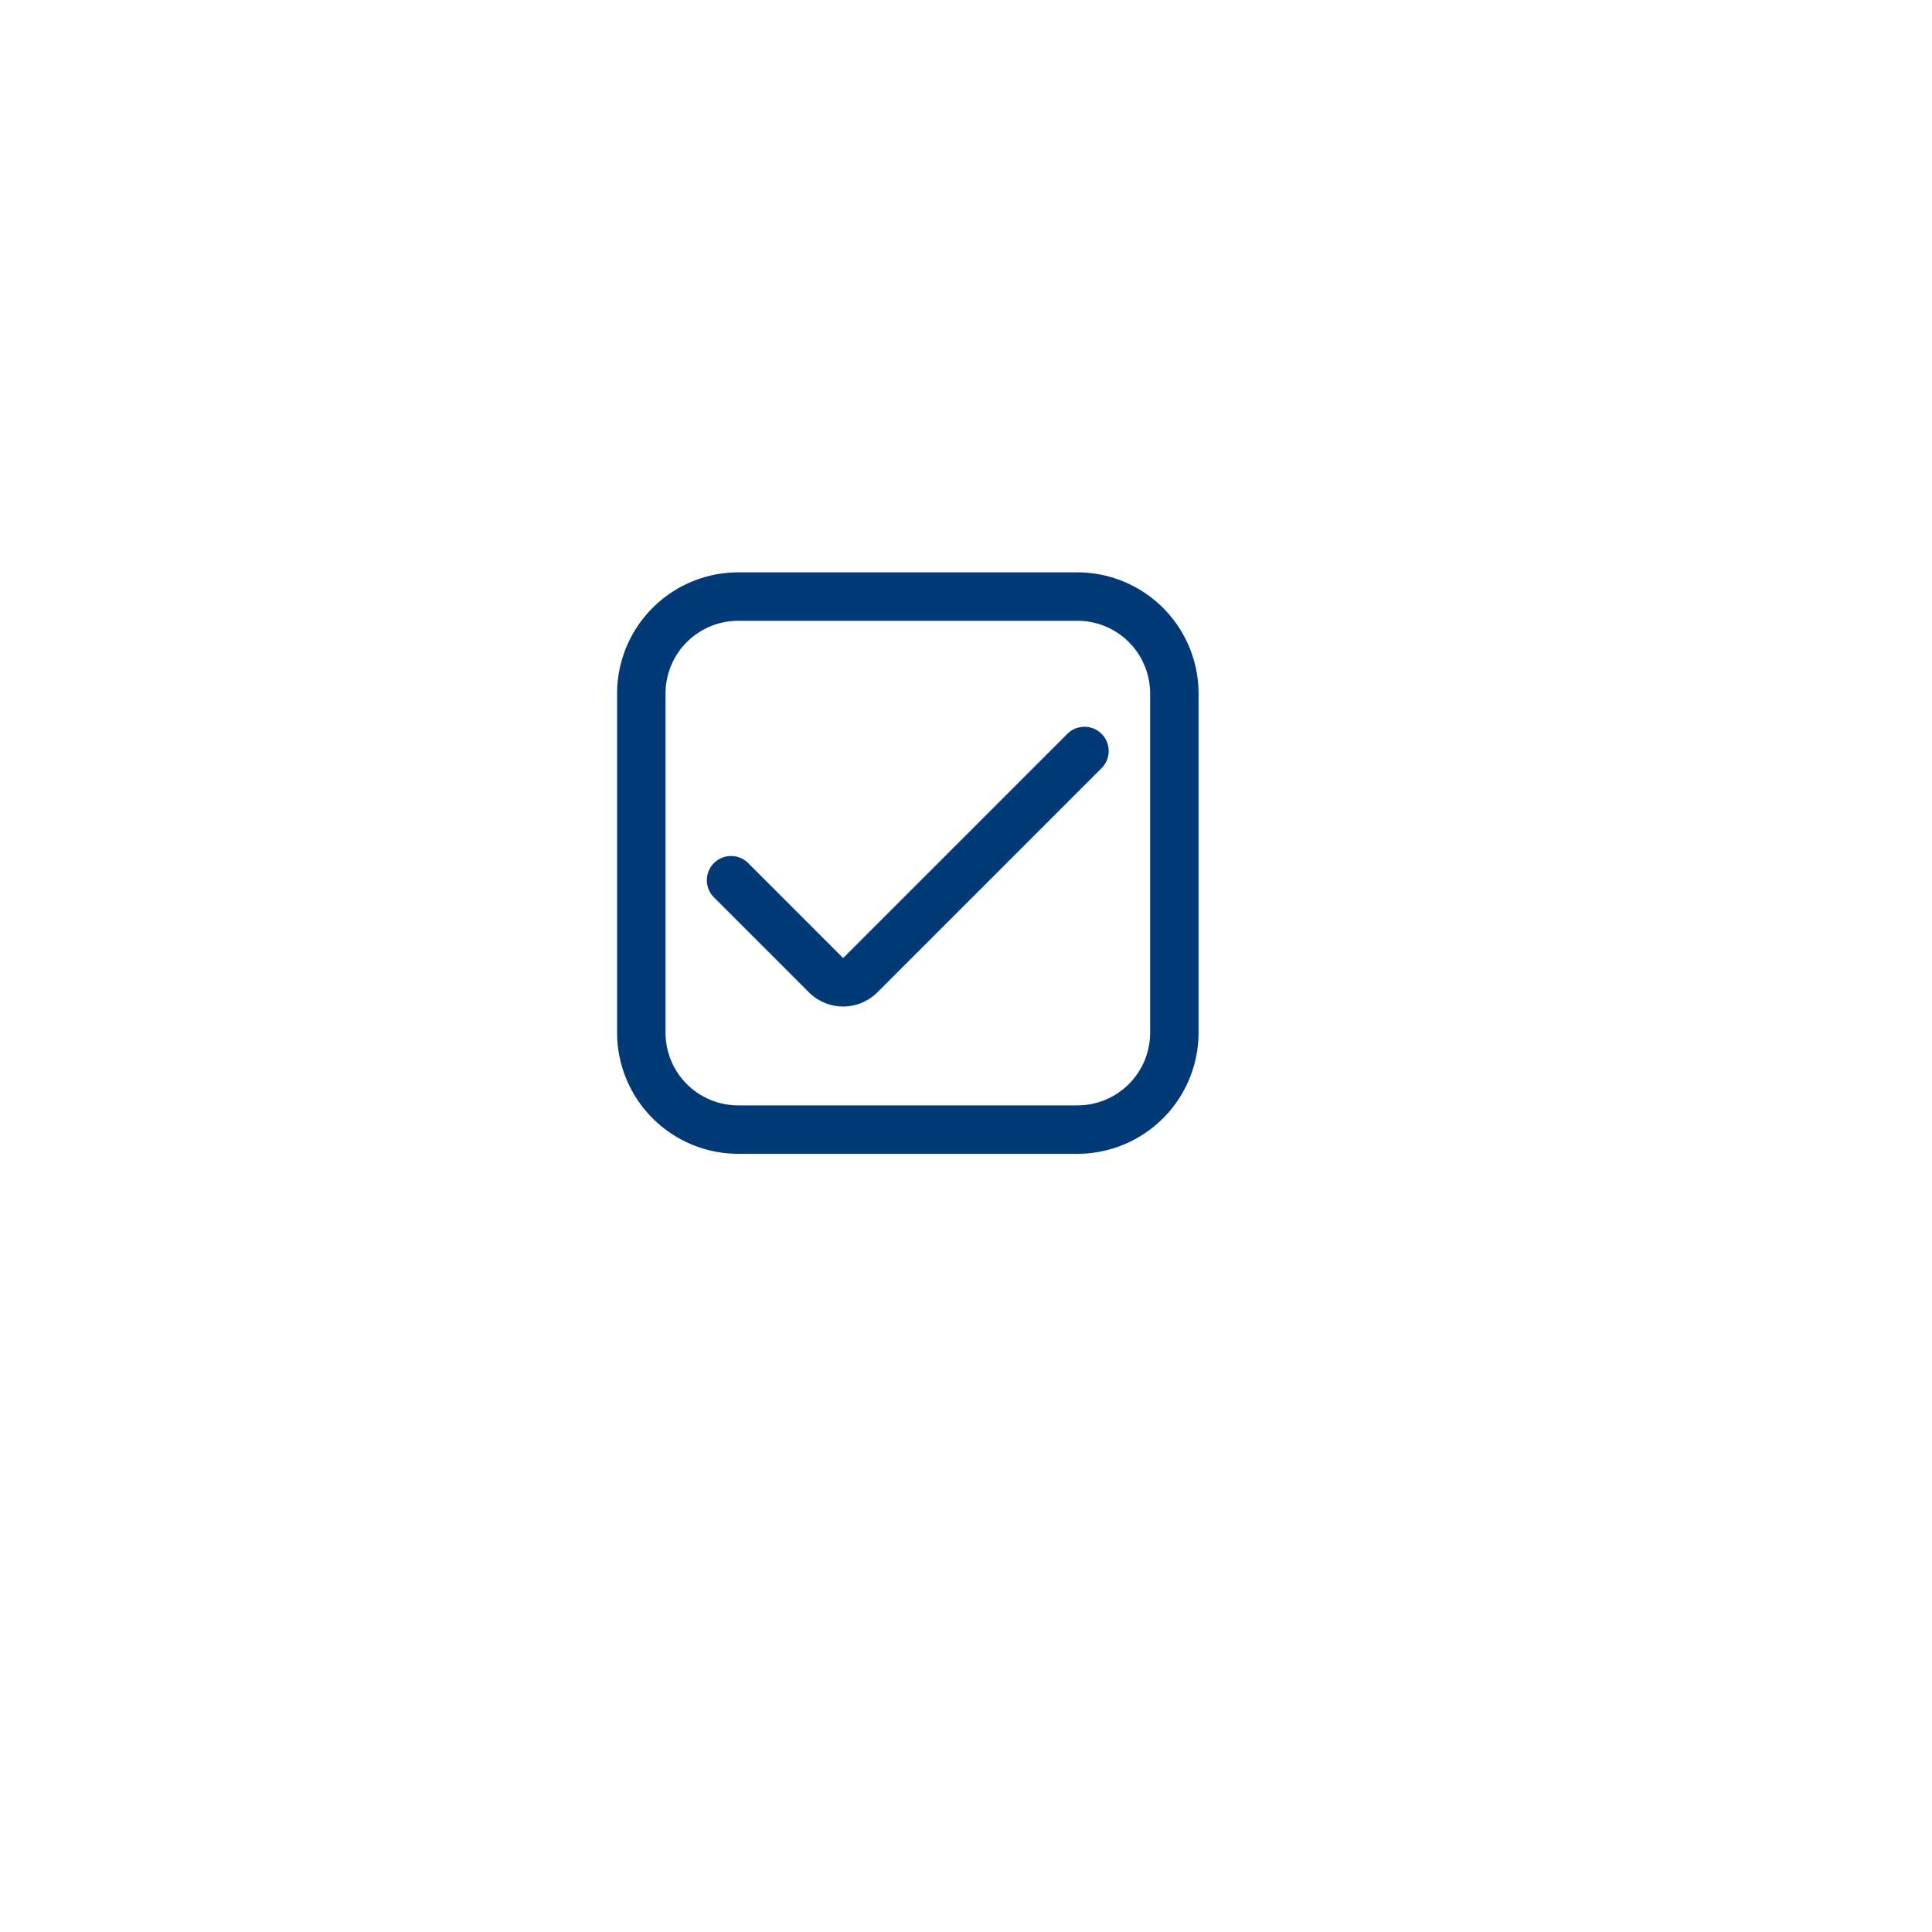 <svg xmlns="http://www.w3.org/2000/svg" xmlns:xlink="http://www.w3.org/1999/xlink" width="165.863" height="165.863" viewBox="0 0 165.863 165.863">
  <defs>
    <filter id="Elipse_239" x="0" y="0" width="165.863" height="165.863" filterUnits="userSpaceOnUse">
      <feOffset dx="5" dy="10" input="SourceAlpha"/>
      <feGaussianBlur stdDeviation="5" result="blur"/>
      <feFlood flood-color="#1e2577" flood-opacity="0.302"/>
      <feComposite operator="in" in2="blur"/>
      <feComposite in="SourceGraphic"/>
    </filter>
  </defs>
  <g id="Grupo_234" data-name="Grupo 234" transform="translate(-882.068 -1212.673)">
    <g transform="matrix(1, 0, 0, 1, 882.07, 1212.67)" filter="url(#Elipse_239)">
      <circle id="Elipse_239-2" data-name="Elipse 239" cx="67.932" cy="67.932" r="67.932" transform="translate(10 5)" fill="#fff"/>
    </g>
    <g id="Grupo_155" data-name="Grupo 155" transform="translate(-2226.834)">
      <path id="Trazado_3754" data-name="Trazado 3754" d="M3201.4,1261.809h-29.121a10.413,10.413,0,0,0-10.4,10.4v29.12a10.413,10.413,0,0,0,10.4,10.4H3201.4a10.412,10.412,0,0,0,10.4-10.4v-29.12A10.413,10.413,0,0,0,3201.4,1261.809Zm6.24,39.521a6.241,6.241,0,0,1-6.24,6.241h-29.121a6.241,6.241,0,0,1-6.24-6.241v-29.12a6.24,6.24,0,0,1,6.24-6.241H3201.4a6.24,6.24,0,0,1,6.24,6.241Z" fill="#023a77"/>
      <path id="Trazado_3755" data-name="Trazado 3755" d="M3181.287,1294.922l-8.152-8.152a2.08,2.08,0,0,0-2.941,0h0a2.08,2.08,0,0,0,0,2.941l8.152,8.152a4.16,4.16,0,0,0,5.883,0h0l19.245-19.245a2.08,2.08,0,0,0,0-2.941h0a2.08,2.08,0,0,0-2.941,0Z" fill="#023a77"/>
    </g>
  </g>
</svg>
